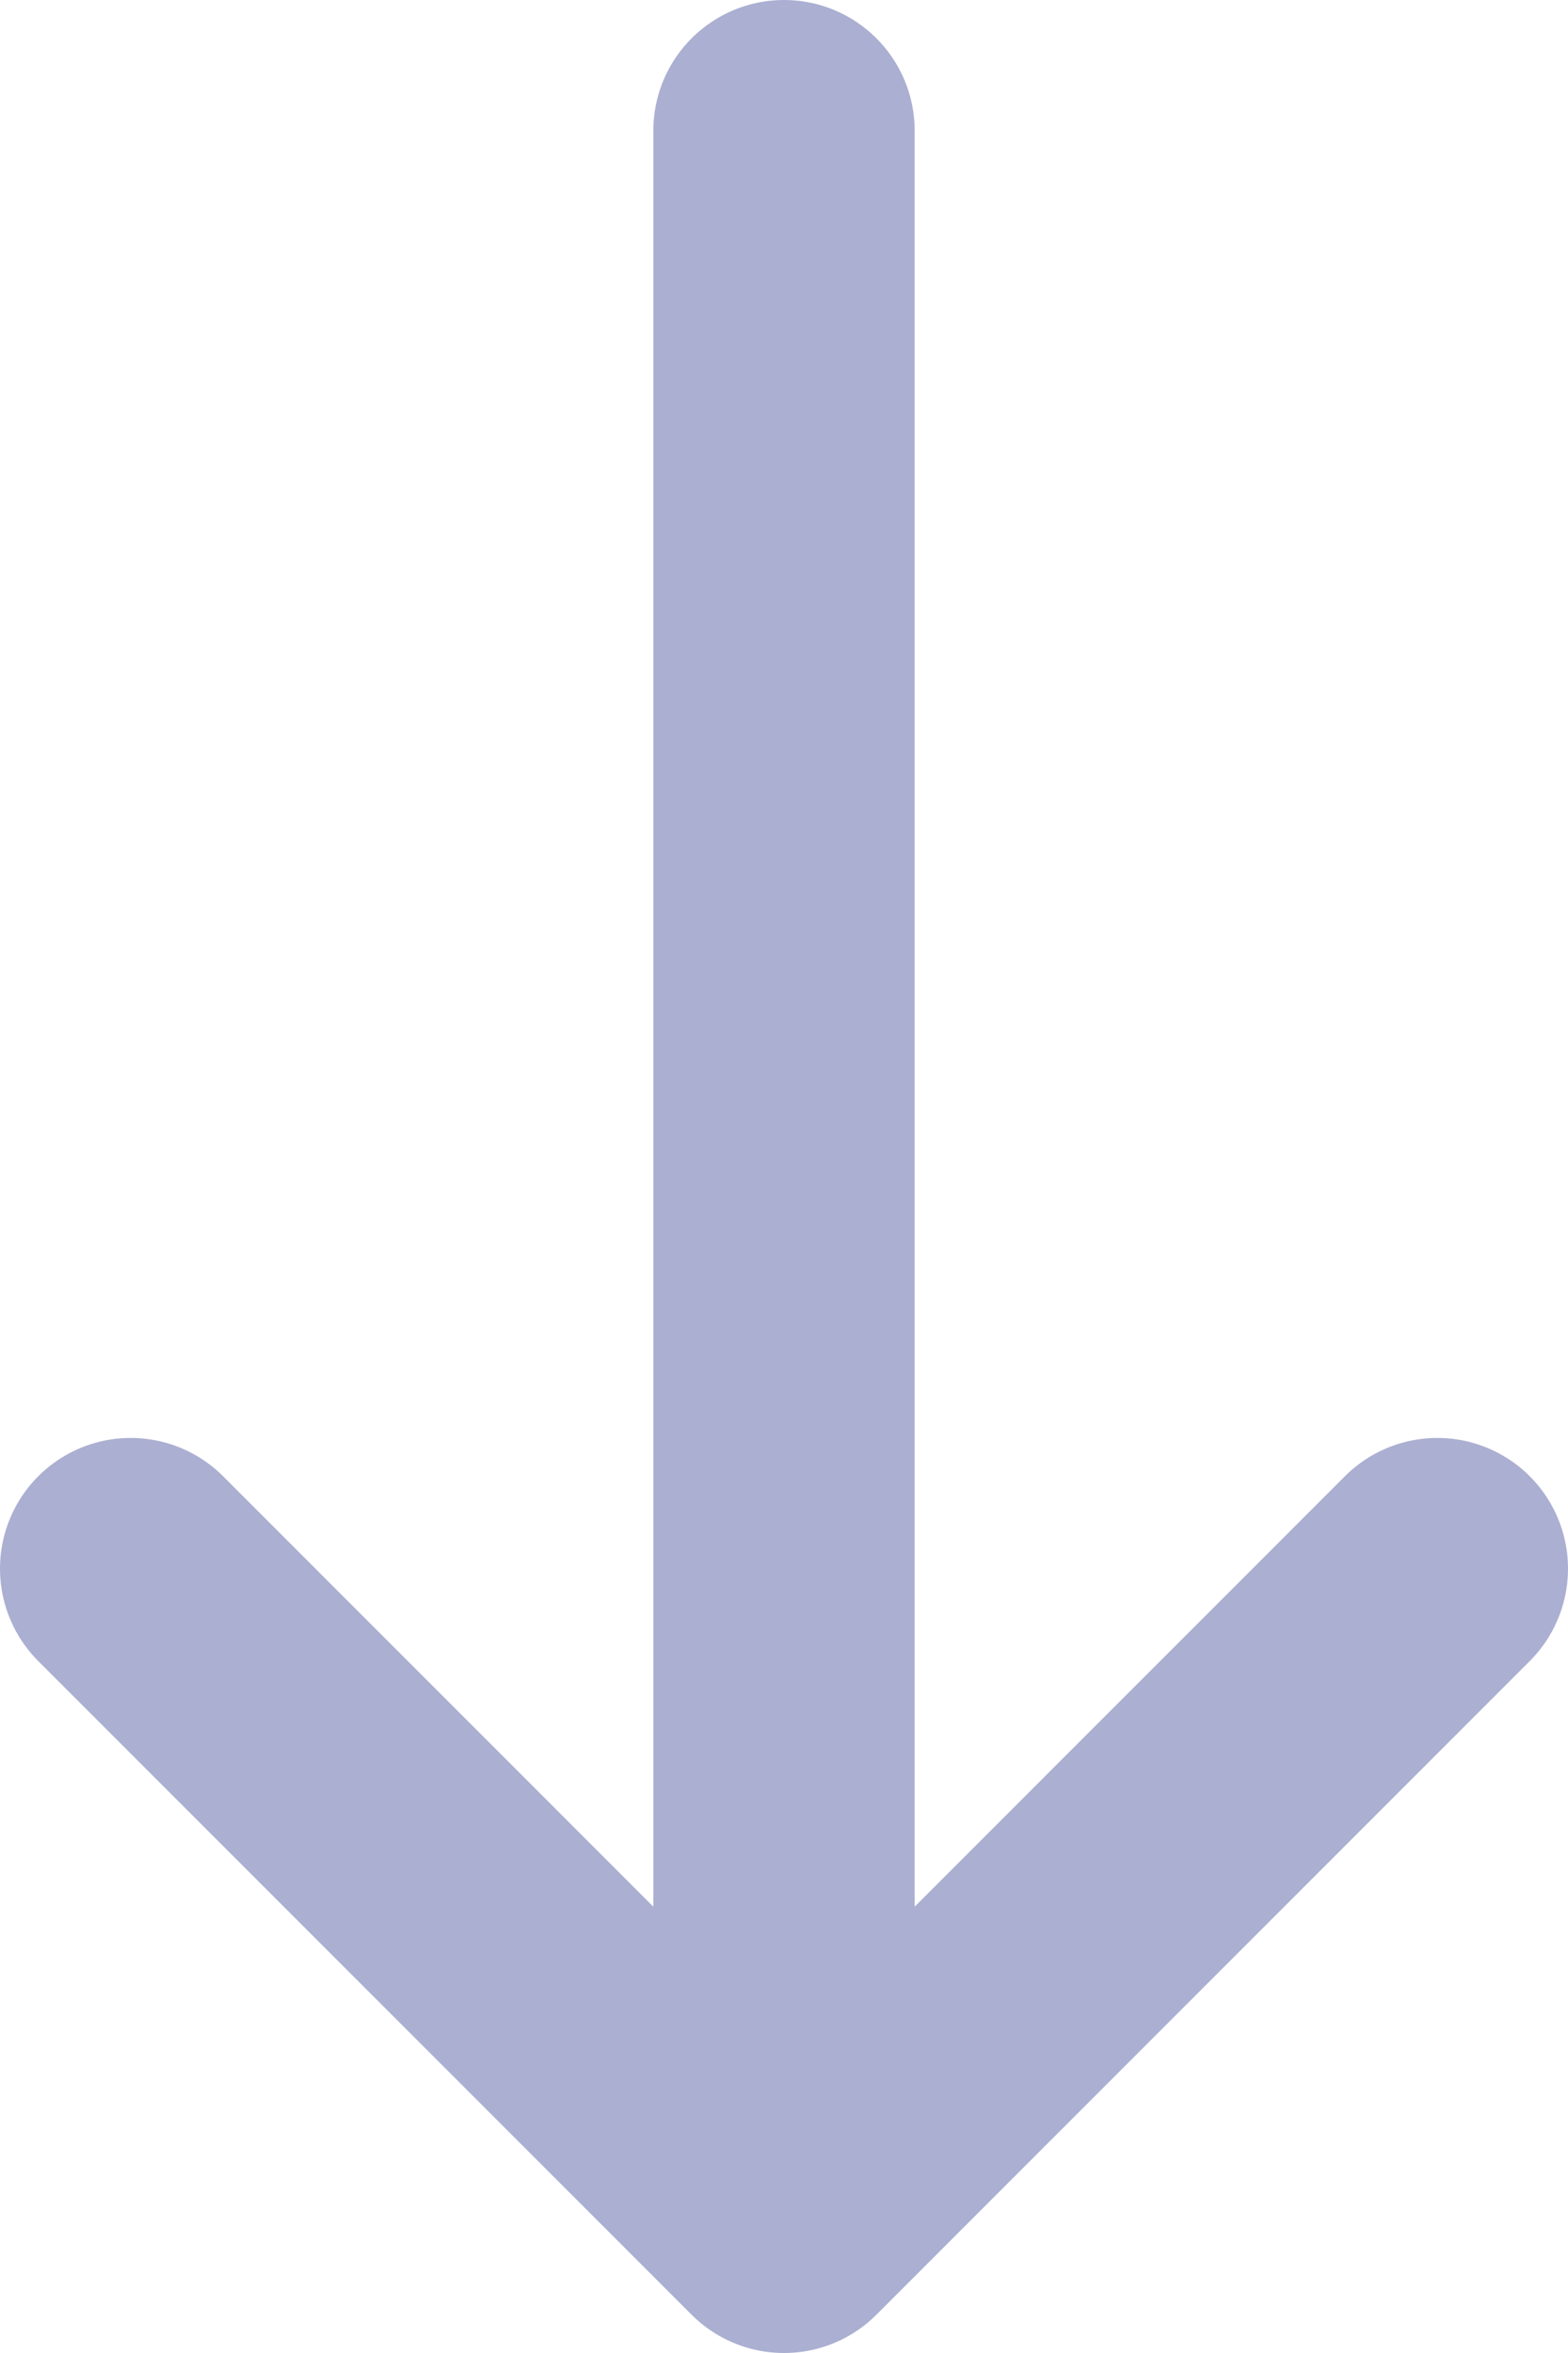<svg width="12" height="18" viewBox="0 0 12 18" fill="none" xmlns="http://www.w3.org/2000/svg">
<path d="M1 12L6 17M6 17L6 1M6 17L11 12" stroke="#ABAFD1" stroke-width="2" stroke-linecap="round" stroke-linejoin="round"/>
</svg>
